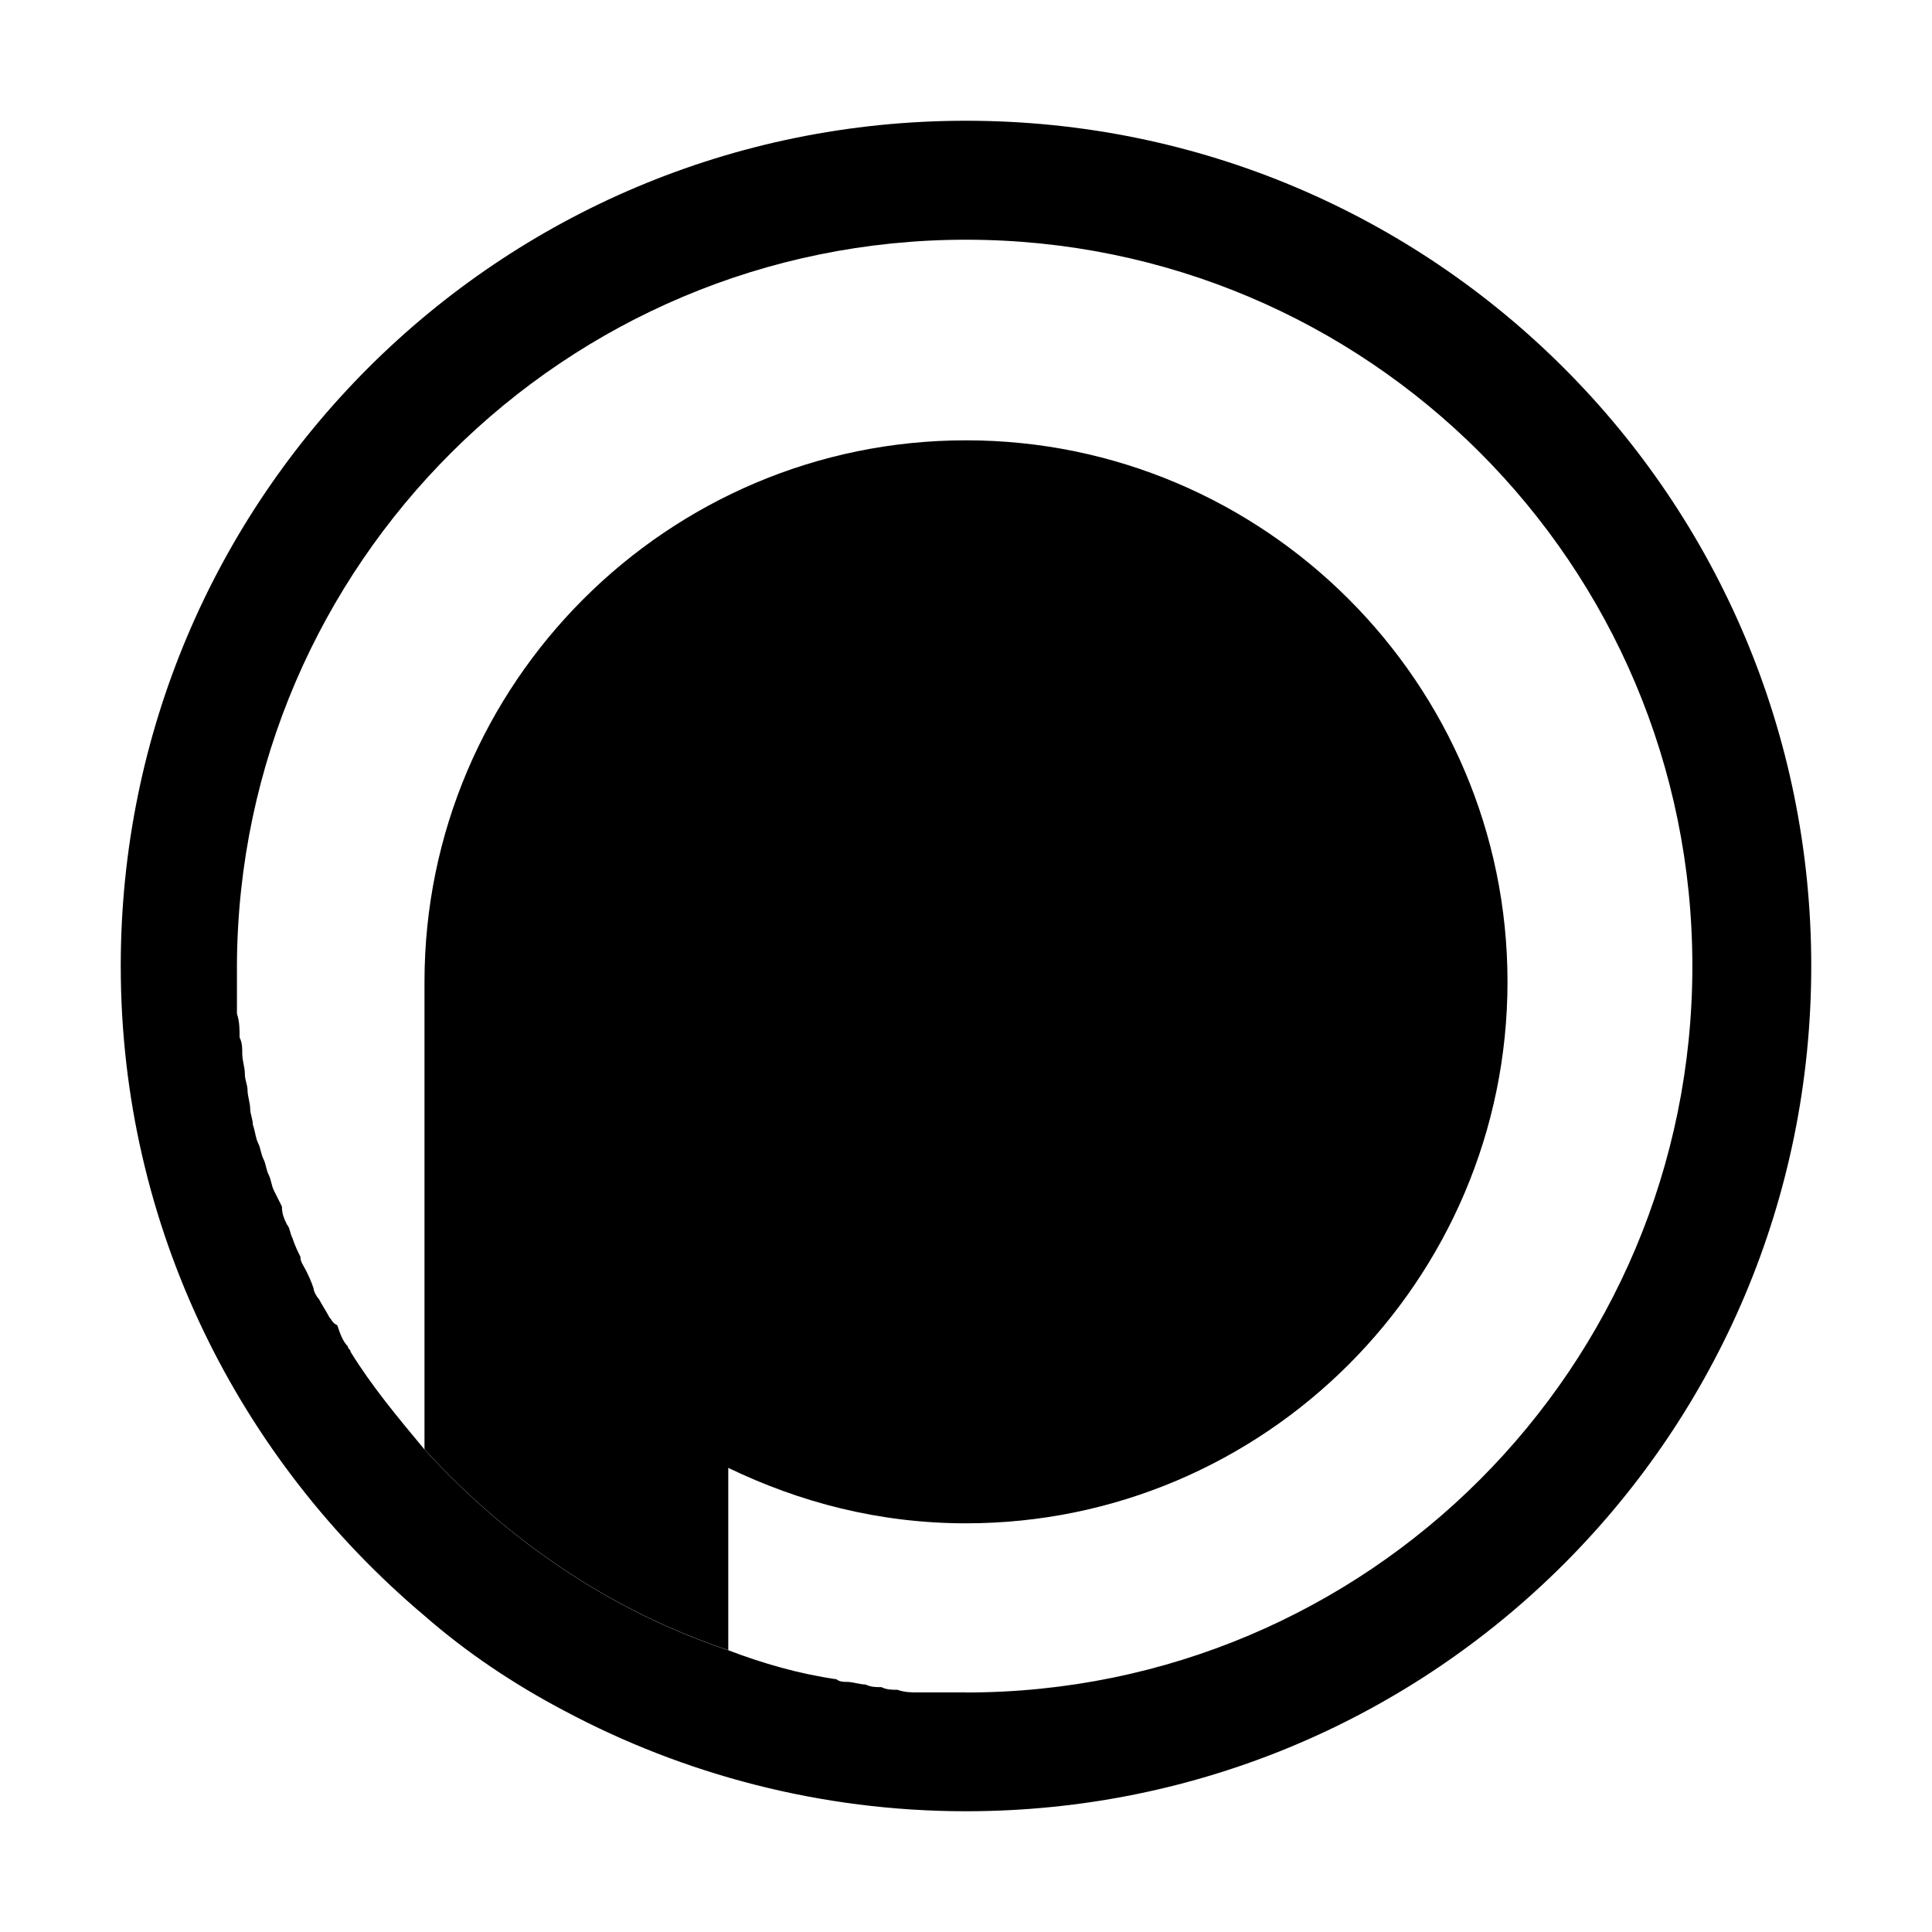<!-- Generated by IcoMoon.io -->
<svg version="1.1" xmlns="http://www.w3.org/2000/svg" width="64" height="64" viewBox="0 0 64 64">
<title>a-podchaser</title>
<path d="M24.125 48.625c2.362 1.138 4.987 1.837 7.875 1.837 9.888 0 17.938-8.050 17.938-17.938s-8.050-17.938-17.938-17.938c-9.887 0-17.938 8.050-17.938 17.938v15.488c2.712 2.975 6.125 5.337 10.063 6.65v0-6.038z"></path>
<path d="M32 4c-15.488 0-28 12.512-28 28 0 8.663 3.938 16.362 10.063 21.525 1.4 1.225 2.975 2.275 4.637 3.15 3.938 2.1 8.488 3.325 13.3 3.325 15.487 0 28-12.513 28-28s-12.513-28-28-28zM32 56.063c-0.35 0-0.788 0-1.138 0-0.175 0-0.262 0-0.438 0-0.262 0-0.438 0-0.7-0.087-0.175 0-0.35 0-0.525-0.087-0.175 0-0.35 0-0.525-0.087-0.175 0-0.438-0.087-0.612-0.087-0.087 0-0.263 0-0.35-0.087-1.225-0.175-2.45-0.525-3.587-0.962-3.938-1.313-7.35-3.675-10.063-6.65-0.875-1.050-1.75-2.1-2.45-3.237 0-0.087-0.087-0.087-0.087-0.175-0.175-0.175-0.263-0.438-0.35-0.7-0.175-0.087-0.175-0.175-0.262-0.263-0.088-0.175-0.262-0.438-0.35-0.612-0.088-0.087-0.175-0.263-0.175-0.35-0.088-0.263-0.175-0.438-0.262-0.612s-0.175-0.263-0.175-0.438c-0.088-0.175-0.175-0.35-0.262-0.612-0.088-0.175-0.088-0.35-0.175-0.438-0.088-0.175-0.175-0.35-0.175-0.612-0.088-0.175-0.175-0.35-0.263-0.525s-0.088-0.35-0.175-0.525c-0.088-0.175-0.088-0.35-0.175-0.525s-0.088-0.35-0.175-0.525c-0.087-0.175-0.087-0.35-0.175-0.612 0-0.175-0.088-0.35-0.088-0.525s-0.088-0.438-0.088-0.612c0-0.175-0.088-0.35-0.088-0.525 0-0.263-0.087-0.438-0.087-0.7 0-0.175 0-0.35-0.088-0.525 0-0.263 0-0.525-0.088-0.788 0-0.175 0-0.263 0-0.438 0-0.438 0-0.788 0-1.225 0.087-13.213 10.85-23.976 24.15-23.976s24.063 10.762 24.063 24.062-10.763 24.063-24.063 24.063v0z"></path>
</svg>
